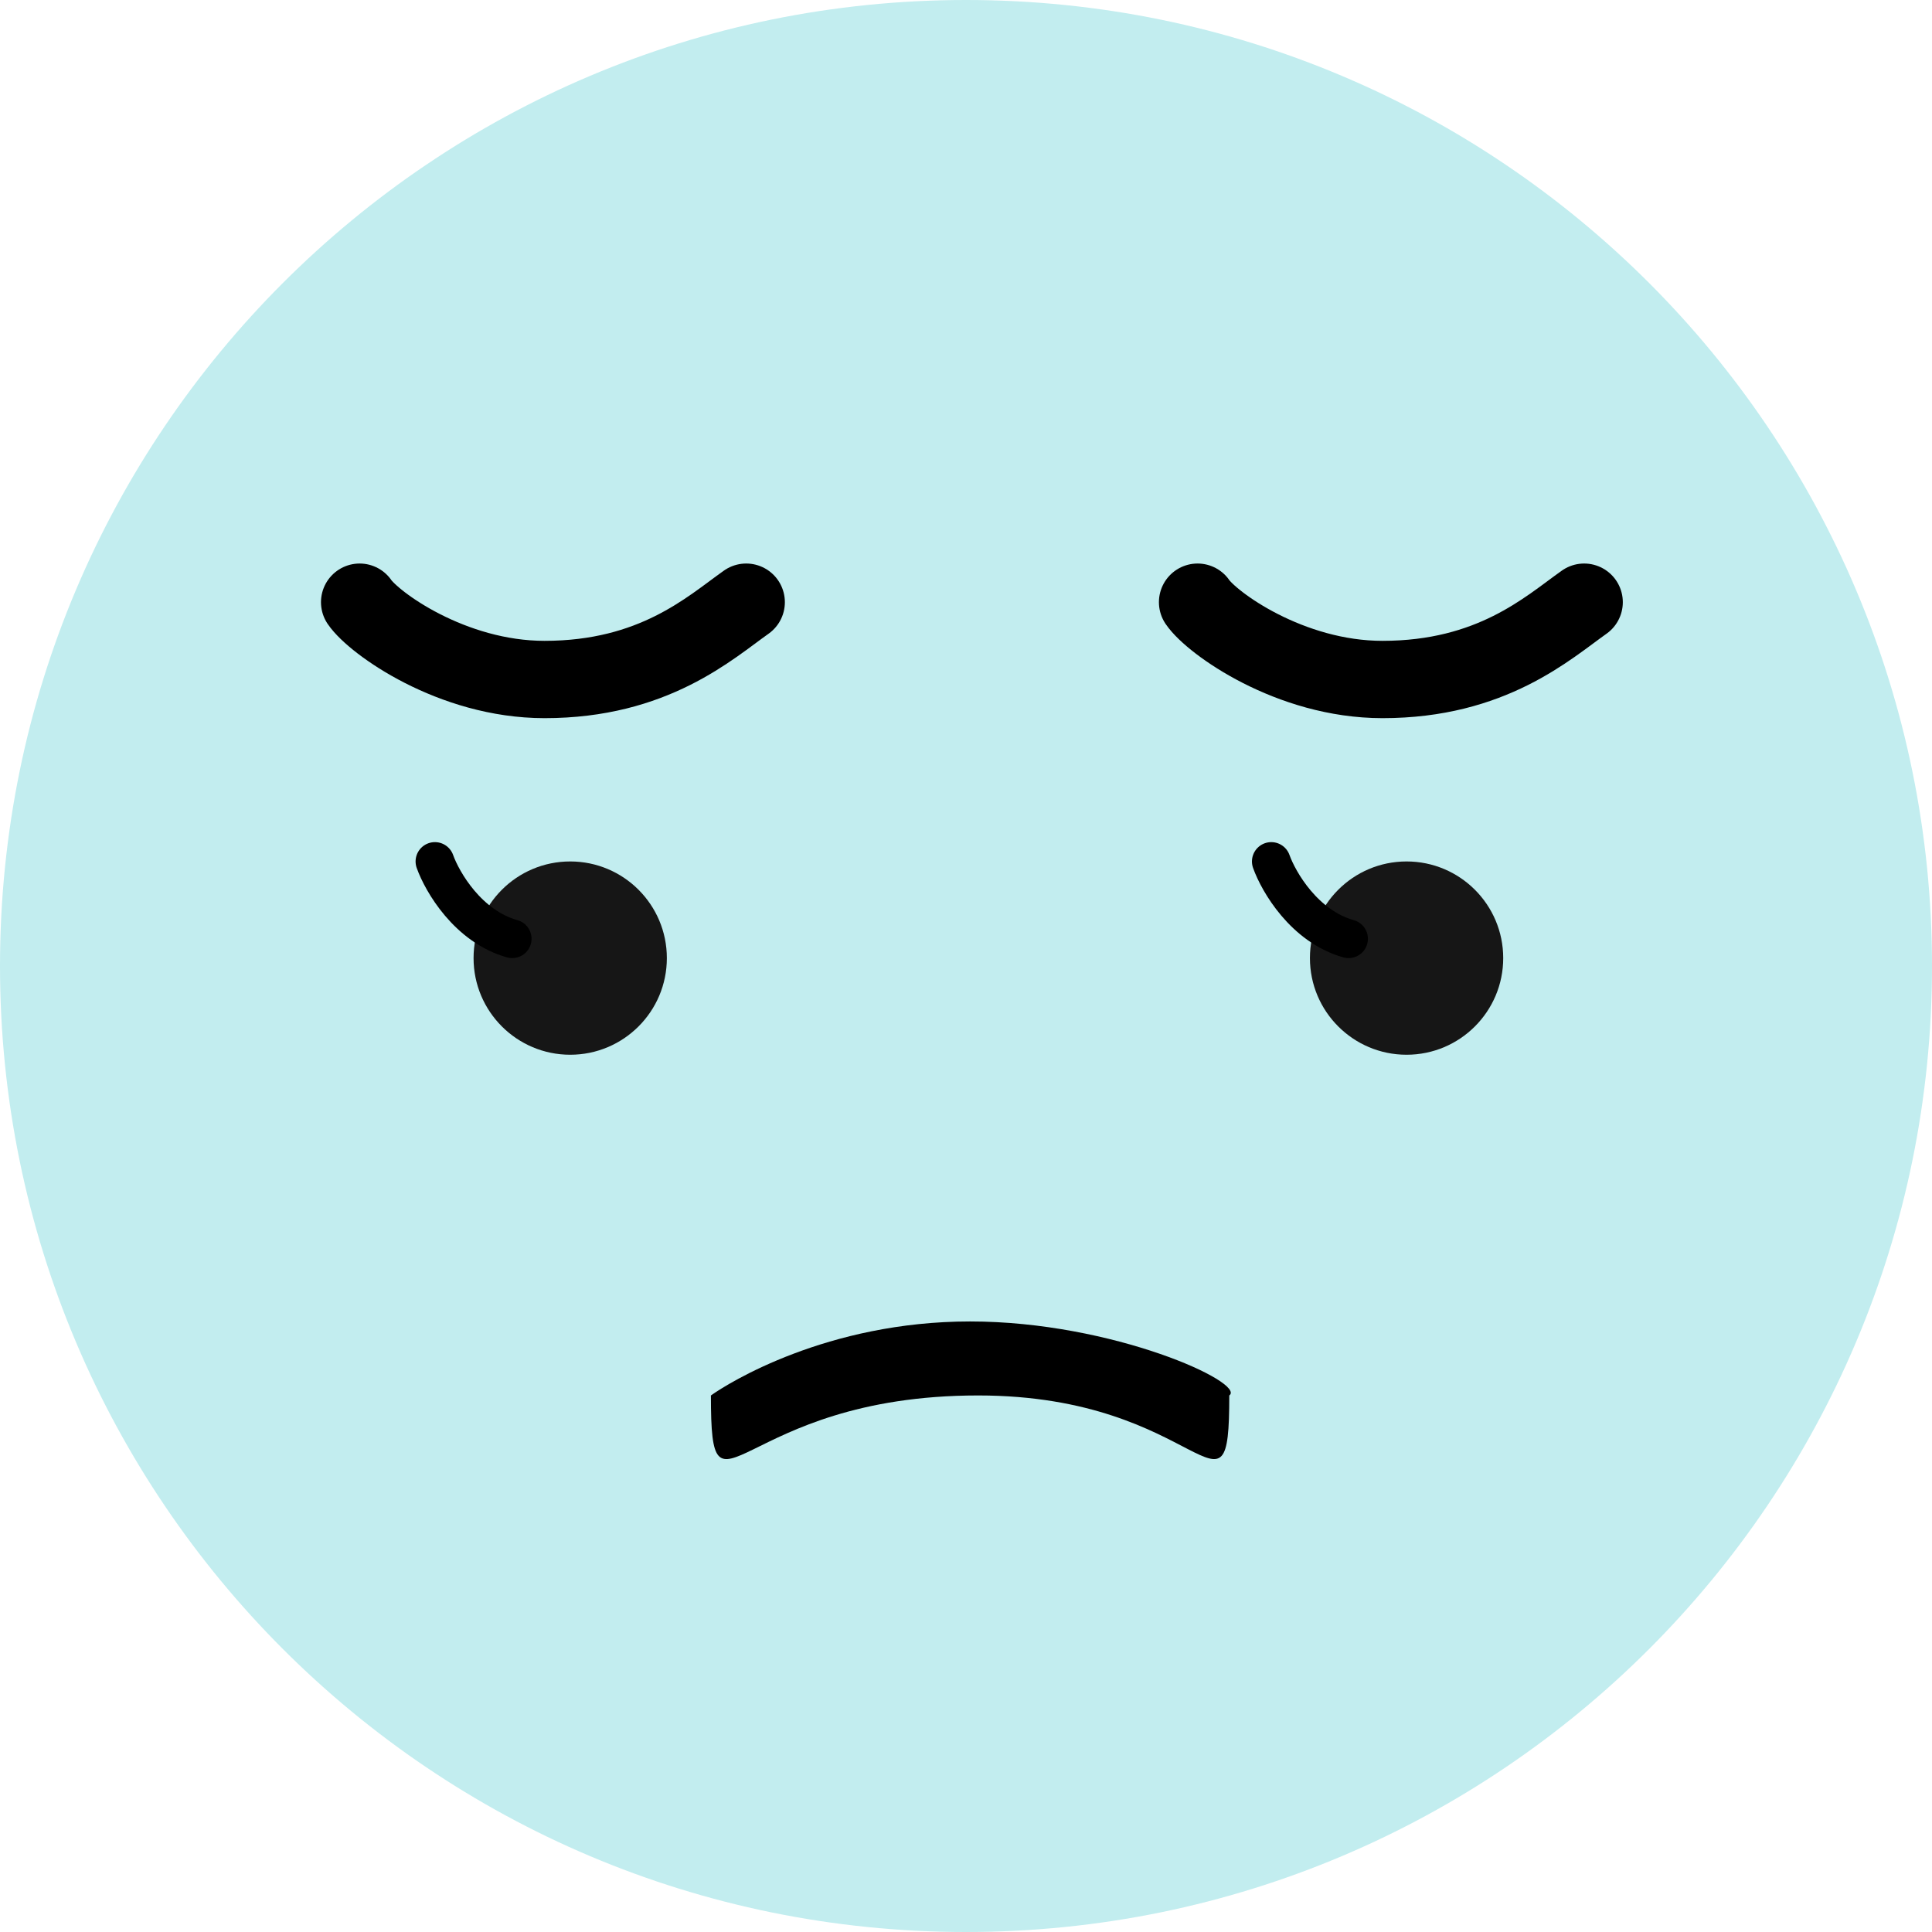 <svg width="231" height="231" viewBox="0 0 231 231" fill="none" xmlns="http://www.w3.org/2000/svg">
<path d="M231 115.5C231 179.289 179.289 231 115.5 231C51.711 231 0 179.289 0 115.5C0 51.711 51.711 0 115.5 0C179.289 0 231 51.711 231 115.5Z" fill="#C2EDEF"/>
<path d="M89.221 72C84.867 75.081 78.168 81.244 65.106 81.244C54.007 81.244 44.675 74.465 43 72" stroke="black" stroke-width="9.244" stroke-linecap="round"/>
<path d="M189.41 72C185.056 75.081 178.357 81.244 165.295 81.244C154.196 81.244 144.864 74.465 143.189 72" stroke="black" stroke-width="9.244" stroke-linecap="round"/>
<path d="M85 166.849C87.066 165.368 98.875 158 115.99 158C133.105 158 149.045 165.368 146.979 166.849C146.979 183.964 143.808 166.848 116.95 166.848C88.026 166.848 85 183.964 85 166.849Z" fill="black"/>
<circle cx="168.177" cy="114.555" r="11.555" fill="#161616"/>
<circle cx="68.177" cy="114.555" r="11.555" fill="#161616"/>
<path d="M152 103C152.88 105.465 155.962 110.765 161.244 112.244" stroke="black" stroke-width="4.622" stroke-linecap="round" stroke-linejoin="round"/>
<path d="M52 103C52.88 105.465 55.962 110.765 61.244 112.244" stroke="black" stroke-width="4.622" stroke-linecap="round" stroke-linejoin="round"/>
</svg>
